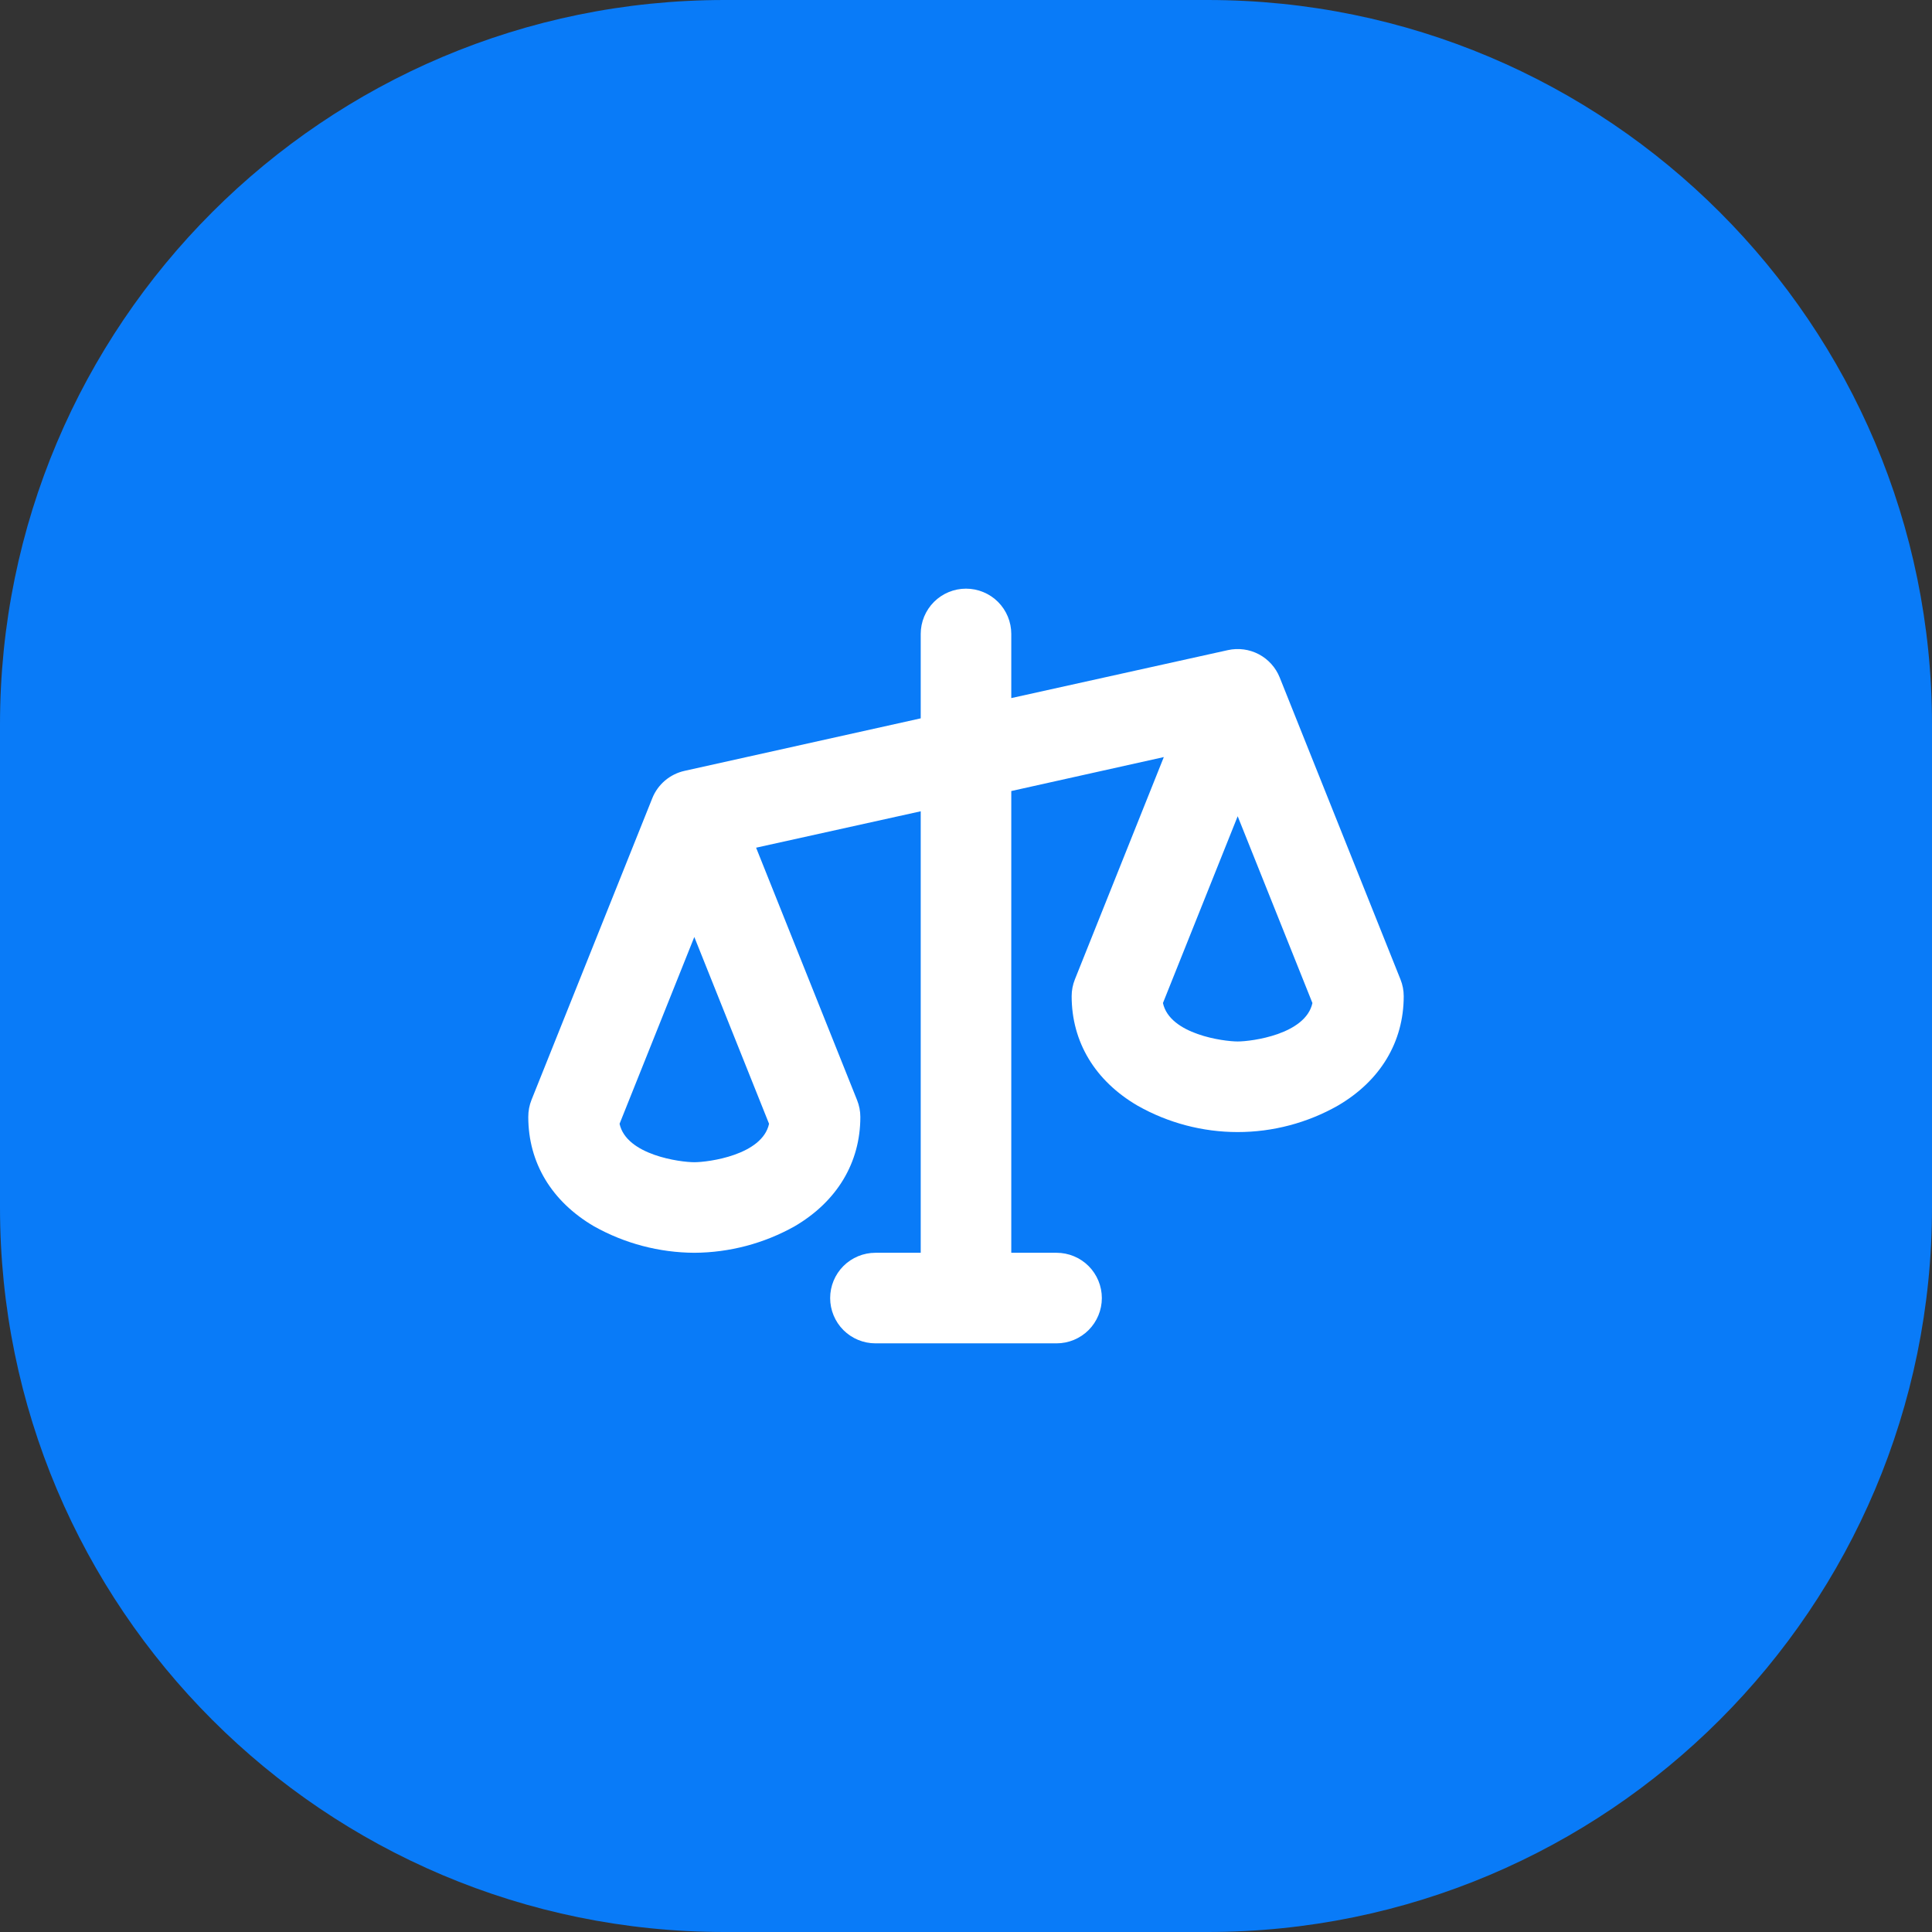 <svg width="64" height="64" viewBox="0 0 64 64" fill="none" xmlns="http://www.w3.org/2000/svg">
<rect x="0" y="0" width="64" height="64" fill="#333333" stroke="none"/>
<path d="M0 24C0 10.745 10.745 0 24 0H40C53.255 0 64 10.745 64 24V40C64 53.255 53.255 64 40 64H24C10.745 64 0 53.255 0 40V24Z" fill="#097BF8"/>
<path d="M46.392 32.443L42.392 22.442C42.26 22.113 42.015 21.84 41.701 21.674C41.386 21.508 41.023 21.459 40.676 21.536L33.5 23.125V21C33.5 20.602 33.342 20.221 33.061 19.939C32.779 19.658 32.398 19.5 32 19.5C31.602 19.5 31.221 19.658 30.939 19.939C30.658 20.221 30.5 20.602 30.5 21V23.796L22.675 25.536C22.437 25.589 22.215 25.699 22.029 25.857C21.843 26.015 21.698 26.216 21.608 26.442L17.608 36.432C17.535 36.613 17.499 36.806 17.5 37C17.5 38.516 18.275 39.804 19.681 40.625C20.696 41.193 21.838 41.494 23 41.5C24.163 41.494 25.304 41.193 26.319 40.625C27.725 39.804 28.5 38.516 28.5 37C28.5 36.809 28.463 36.62 28.392 36.443L25.047 28.081L30.5 26.875V41.5H29C28.602 41.5 28.221 41.658 27.939 41.939C27.658 42.221 27.5 42.602 27.5 43C27.5 43.398 27.658 43.779 27.939 44.061C28.221 44.342 28.602 44.5 29 44.5H35C35.398 44.5 35.779 44.342 36.061 44.061C36.342 43.779 36.5 43.398 36.5 43C36.5 42.602 36.342 42.221 36.061 41.939C35.779 41.658 35.398 41.5 35 41.5H33.5V26.204L38.553 25.079L35.608 32.441C35.536 32.619 35.5 32.809 35.5 33C35.5 34.516 36.275 35.804 37.681 36.625C38.693 37.199 39.837 37.501 41 37.501C42.163 37.501 43.307 37.199 44.319 36.625C45.725 35.804 46.5 34.516 46.5 33C46.5 32.809 46.464 32.62 46.392 32.443ZM23 38.5C22.536 38.5 20.75 38.266 20.524 37.227L23 31.039L25.476 37.227C25.25 38.266 23.464 38.5 23 38.5ZM41 34.5C40.536 34.5 38.75 34.266 38.524 33.227L41 27.039L43.476 33.227C43.25 34.266 41.464 34.5 41 34.5Z" fill="white"/>
</svg>
